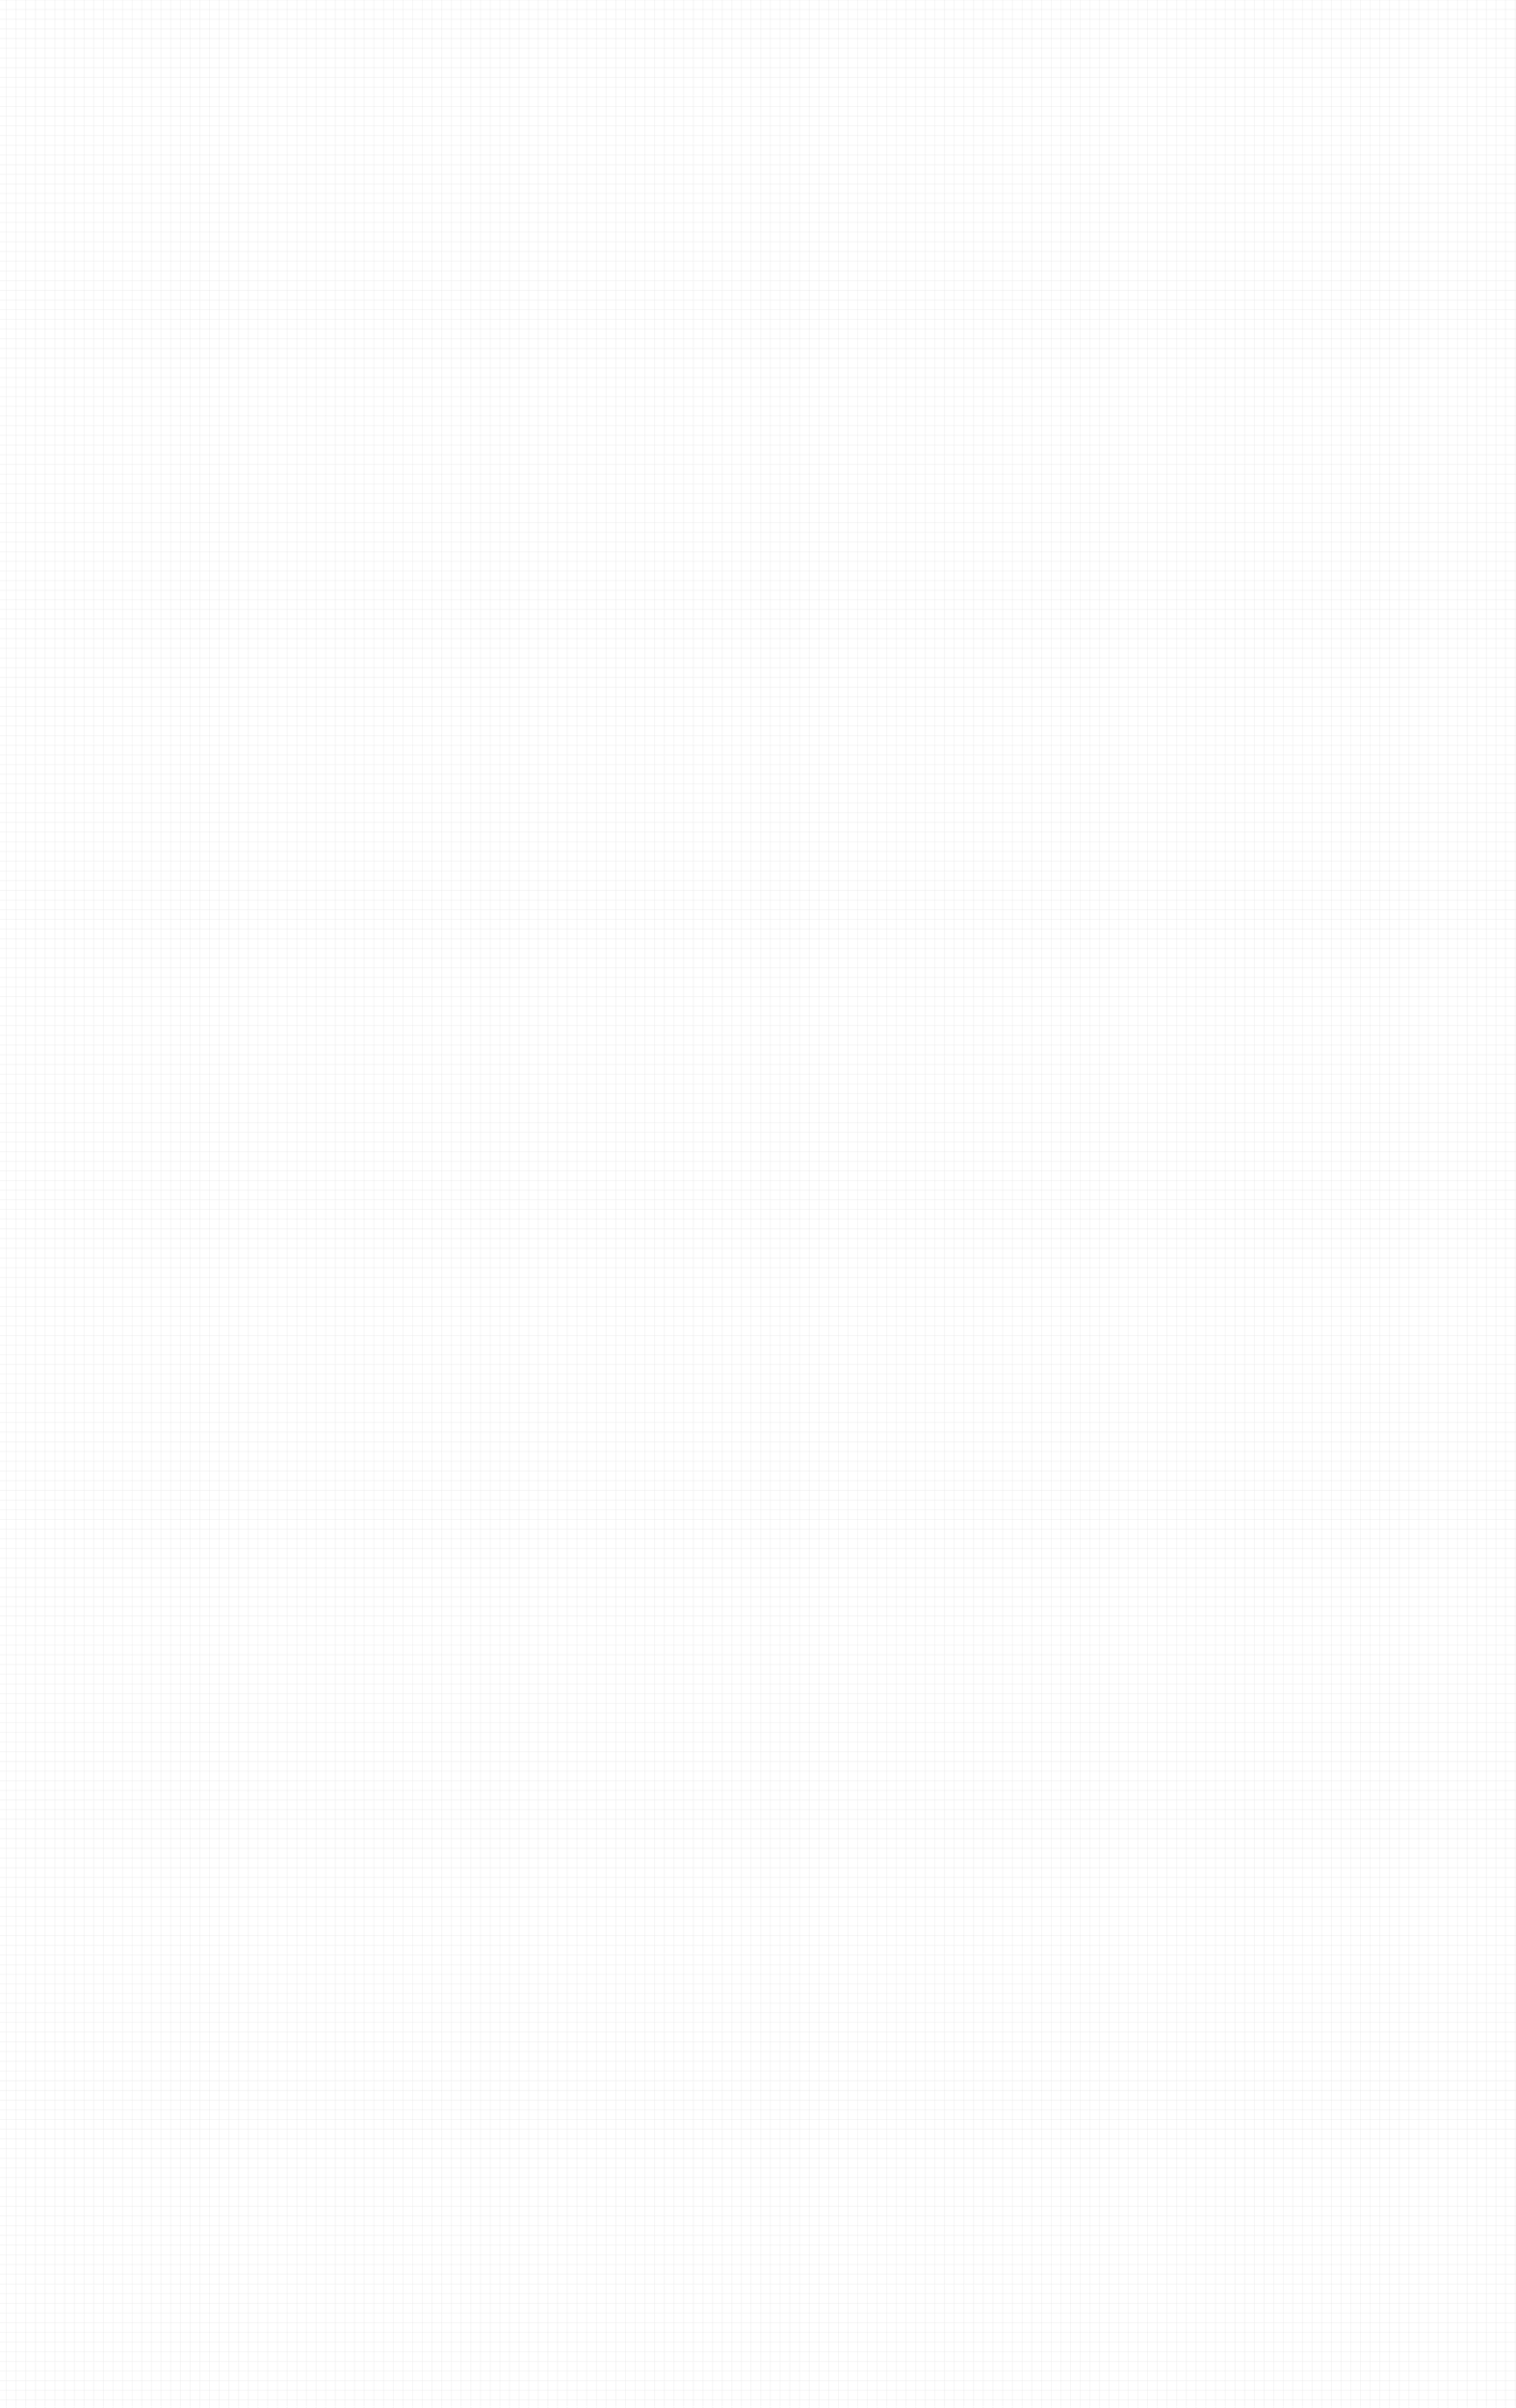<?xml version="1.0" encoding="UTF-8"?><svg id="Calque_1" xmlns="http://www.w3.org/2000/svg" viewBox="0 0 3628.35 5759.81"><g><line x1="15.48" x2="15.48" y2="5759.81" fill="none" stroke="#d8d8d8" stroke-miterlimit="10" stroke-width=".5"/><line x1="38.63" x2="38.63" y2="5759.81" fill="none" stroke="#d8d8d8" stroke-miterlimit="10" stroke-width=".5"/><line x1="61.77" x2="61.77" y2="5759.81" fill="none" stroke="#d8d8d8" stroke-miterlimit="10" stroke-width=".5"/><line x1="84.92" x2="84.92" y2="5759.81" fill="none" stroke="#d8d8d8" stroke-miterlimit="10" stroke-width=".5"/><line x1="108.07" x2="108.07" y2="5759.81" fill="none" stroke="#d8d8d8" stroke-miterlimit="10" stroke-width=".5"/><line x1="131.22" x2="131.22" y2="5759.81" fill="none" stroke="#d8d8d8" stroke-miterlimit="10" stroke-width=".5"/><line x1="154.37" x2="154.37" y2="5759.81" fill="none" stroke="#d8d8d8" stroke-miterlimit="10" stroke-width=".5"/><line x1="177.52" x2="177.52" y2="5759.81" fill="none" stroke="#d8d8d8" stroke-miterlimit="10" stroke-width=".5"/><line x1="200.67" x2="200.67" y2="5759.81" fill="none" stroke="#d8d8d8" stroke-miterlimit="10" stroke-width=".5"/><line x1="223.82" x2="223.82" y2="5759.81" fill="none" stroke="#d8d8d8" stroke-miterlimit="10" stroke-width=".5"/><line x1="246.97" x2="246.97" y2="5759.81" fill="none" stroke="#d8d8d8" stroke-miterlimit="10" stroke-width=".5"/><line x1="270.12" x2="270.12" y2="5759.81" fill="none" stroke="#d8d8d8" stroke-miterlimit="10" stroke-width=".5"/><line x1="293.27" x2="293.27" y2="5759.81" fill="none" stroke="#d8d8d8" stroke-miterlimit="10" stroke-width=".5"/><line x1="316.42" x2="316.42" y2="5759.81" fill="none" stroke="#d8d8d8" stroke-miterlimit="10" stroke-width=".5"/><line x1="339.57" x2="339.57" y2="5759.81" fill="none" stroke="#d8d8d8" stroke-miterlimit="10" stroke-width=".5"/><line x1="362.71" x2="362.71" y2="5759.81" fill="none" stroke="#d8d8d8" stroke-miterlimit="10" stroke-width=".5"/><line x1="385.86" x2="385.86" y2="5759.81" fill="none" stroke="#d8d8d8" stroke-miterlimit="10" stroke-width=".5"/><line x1="409.01" x2="409.01" y2="5759.81" fill="none" stroke="#d8d8d8" stroke-miterlimit="10" stroke-width=".5"/><line x1="432.16" x2="432.16" y2="5759.81" fill="none" stroke="#d8d8d8" stroke-miterlimit="10" stroke-width=".5"/><line x1="455.31" x2="455.31" y2="5759.81" fill="none" stroke="#d8d8d8" stroke-miterlimit="10" stroke-width=".5"/><line x1="478.46" x2="478.46" y2="5759.81" fill="none" stroke="#d8d8d8" stroke-miterlimit="10" stroke-width=".5"/><line x1="501.61" x2="501.61" y2="5759.81" fill="none" stroke="#d8d8d8" stroke-miterlimit="10" stroke-width=".5"/><line x1="524.76" x2="524.76" y2="5759.81" fill="none" stroke="#d8d8d8" stroke-miterlimit="10" stroke-width=".5"/><line x1="547.91" x2="547.91" y2="5759.81" fill="none" stroke="#d8d8d8" stroke-miterlimit="10" stroke-width=".5"/><line x1="571.06" x2="571.06" y2="5759.81" fill="none" stroke="#d8d8d8" stroke-miterlimit="10" stroke-width=".5"/><line x1="594.21" x2="594.21" y2="5759.81" fill="none" stroke="#d8d8d8" stroke-miterlimit="10" stroke-width=".5"/><line x1="617.36" x2="617.36" y2="5759.81" fill="none" stroke="#d8d8d8" stroke-miterlimit="10" stroke-width=".5"/><line x1="640.5" x2="640.5" y2="5759.81" fill="none" stroke="#d8d8d8" stroke-miterlimit="10" stroke-width=".5"/><line x1="663.65" x2="663.65" y2="5759.81" fill="none" stroke="#d8d8d8" stroke-miterlimit="10" stroke-width=".5"/><line x1="686.8" x2="686.8" y2="5759.81" fill="none" stroke="#d8d8d8" stroke-miterlimit="10" stroke-width=".5"/><line x1="709.95" x2="709.95" y2="5759.81" fill="none" stroke="#d8d8d8" stroke-miterlimit="10" stroke-width=".5"/><line x1="733.1" x2="733.1" y2="5759.81" fill="none" stroke="#d8d8d8" stroke-miterlimit="10" stroke-width=".5"/><line x1="756.25" x2="756.25" y2="5759.81" fill="none" stroke="#d8d8d8" stroke-miterlimit="10" stroke-width=".5"/><line x1="779.4" x2="779.4" y2="5759.81" fill="none" stroke="#d8d8d8" stroke-miterlimit="10" stroke-width=".5"/><line x1="802.55" x2="802.55" y2="5759.81" fill="none" stroke="#d8d8d8" stroke-miterlimit="10" stroke-width=".5"/><line x1="825.7" x2="825.7" y2="5759.81" fill="none" stroke="#d8d8d8" stroke-miterlimit="10" stroke-width=".5"/><line x1="848.85" x2="848.85" y2="5759.81" fill="none" stroke="#d8d8d8" stroke-miterlimit="10" stroke-width=".5"/><line x1="872" x2="872" y2="5759.81" fill="none" stroke="#d8d8d8" stroke-miterlimit="10" stroke-width=".5"/><line x1="895.15" x2="895.15" y2="5759.81" fill="none" stroke="#d8d8d8" stroke-miterlimit="10" stroke-width=".5"/><line x1="918.3" x2="918.3" y2="5759.81" fill="none" stroke="#d8d8d8" stroke-miterlimit="10" stroke-width=".5"/><line x1="941.44" x2="941.44" y2="5759.81" fill="none" stroke="#d8d8d8" stroke-miterlimit="10" stroke-width=".5"/><line x1="964.59" x2="964.59" y2="5759.81" fill="none" stroke="#d8d8d8" stroke-miterlimit="10" stroke-width=".5"/><line x1="987.74" x2="987.74" y2="5759.81" fill="none" stroke="#d8d8d8" stroke-miterlimit="10" stroke-width=".5"/><line x1="1010.89" x2="1010.89" y2="5759.81" fill="none" stroke="#d8d8d8" stroke-miterlimit="10" stroke-width=".5"/><line x1="1034.04" x2="1034.04" y2="5759.81" fill="none" stroke="#d8d8d8" stroke-miterlimit="10" stroke-width=".5"/><line x1="1057.19" x2="1057.19" y2="5759.81" fill="none" stroke="#d8d8d8" stroke-miterlimit="10" stroke-width=".5"/><line x1="1080.34" x2="1080.34" y2="5759.81" fill="none" stroke="#d8d8d8" stroke-miterlimit="10" stroke-width=".5"/><line x1="1103.49" x2="1103.49" y2="5759.81" fill="none" stroke="#d8d8d8" stroke-miterlimit="10" stroke-width=".5"/><line x1="1126.64" x2="1126.64" y2="5759.81" fill="none" stroke="#d8d8d8" stroke-miterlimit="10" stroke-width=".5"/><line x1="1149.79" x2="1149.79" y2="5759.81" fill="none" stroke="#d8d8d8" stroke-miterlimit="10" stroke-width=".5"/><line x1="1172.94" x2="1172.94" y2="5759.81" fill="none" stroke="#d8d8d8" stroke-miterlimit="10" stroke-width=".5"/><line x1="1196.09" x2="1196.09" y2="5759.81" fill="none" stroke="#d8d8d8" stroke-miterlimit="10" stroke-width=".5"/><line x1="1219.23" x2="1219.23" y2="5759.81" fill="none" stroke="#d8d8d8" stroke-miterlimit="10" stroke-width=".5"/><line x1="1242.38" x2="1242.38" y2="5759.81" fill="none" stroke="#d8d8d8" stroke-miterlimit="10" stroke-width=".5"/><line x1="1265.53" x2="1265.53" y2="5759.81" fill="none" stroke="#d8d8d8" stroke-miterlimit="10" stroke-width=".5"/><line x1="1288.68" x2="1288.68" y2="5759.81" fill="none" stroke="#d8d8d8" stroke-miterlimit="10" stroke-width=".5"/><line x1="1311.83" x2="1311.83" y2="5759.81" fill="none" stroke="#d8d8d8" stroke-miterlimit="10" stroke-width=".5"/><line x1="1334.98" x2="1334.98" y2="5759.81" fill="none" stroke="#d8d8d8" stroke-miterlimit="10" stroke-width=".5"/><line x1="1358.13" x2="1358.13" y2="5759.81" fill="none" stroke="#d8d8d8" stroke-miterlimit="10" stroke-width=".5"/><line x1="1381.28" x2="1381.28" y2="5759.81" fill="none" stroke="#d8d8d8" stroke-miterlimit="10" stroke-width=".5"/><line x1="1404.43" x2="1404.43" y2="5759.81" fill="none" stroke="#d8d8d8" stroke-miterlimit="10" stroke-width=".5"/><line x1="1427.58" x2="1427.58" y2="5759.81" fill="none" stroke="#d8d8d8" stroke-miterlimit="10" stroke-width=".5"/><line x1="1450.73" x2="1450.73" y2="5759.81" fill="none" stroke="#d8d8d8" stroke-miterlimit="10" stroke-width=".5"/><line x1="1473.88" x2="1473.88" y2="5759.81" fill="none" stroke="#d8d8d8" stroke-miterlimit="10" stroke-width=".5"/><line x1="1497.03" x2="1497.03" y2="5759.81" fill="none" stroke="#d8d8d8" stroke-miterlimit="10" stroke-width=".5"/><line x1="1520.17" x2="1520.17" y2="5759.81" fill="none" stroke="#d8d8d8" stroke-miterlimit="10" stroke-width=".5"/><line x1="1543.32" x2="1543.32" y2="5759.81" fill="none" stroke="#d8d8d8" stroke-miterlimit="10" stroke-width=".5"/><line x1="1566.47" x2="1566.47" y2="5759.81" fill="none" stroke="#d8d8d8" stroke-miterlimit="10" stroke-width=".5"/><line x1="1589.62" x2="1589.62" y2="5759.81" fill="none" stroke="#d8d8d8" stroke-miterlimit="10" stroke-width=".5"/><line x1="1612.77" x2="1612.77" y2="5759.81" fill="none" stroke="#d8d8d8" stroke-miterlimit="10" stroke-width=".5"/><line x1="1635.92" x2="1635.92" y2="5759.81" fill="none" stroke="#d8d8d8" stroke-miterlimit="10" stroke-width=".5"/><line x1="1659.07" x2="1659.07" y2="5759.81" fill="none" stroke="#d8d8d8" stroke-miterlimit="10" stroke-width=".5"/><line x1="1682.22" x2="1682.22" y2="5759.81" fill="none" stroke="#d8d8d8" stroke-miterlimit="10" stroke-width=".5"/><line x1="1705.37" x2="1705.37" y2="5759.81" fill="none" stroke="#d8d8d8" stroke-miterlimit="10" stroke-width=".5"/><line x1="1728.52" x2="1728.52" y2="5759.81" fill="none" stroke="#d8d8d8" stroke-miterlimit="10" stroke-width=".5"/><line x1="1751.67" x2="1751.67" y2="5759.81" fill="none" stroke="#d8d8d8" stroke-miterlimit="10" stroke-width=".5"/><line x1="1774.82" x2="1774.82" y2="5759.81" fill="none" stroke="#d8d8d8" stroke-miterlimit="10" stroke-width=".5"/><line x1="1797.96" x2="1797.96" y2="5759.81" fill="none" stroke="#d8d8d8" stroke-miterlimit="10" stroke-width=".5"/><line x1="1821.11" x2="1821.11" y2="5759.81" fill="none" stroke="#d8d8d8" stroke-miterlimit="10" stroke-width=".5"/><line x1="1844.26" x2="1844.26" y2="5759.81" fill="none" stroke="#d8d8d8" stroke-miterlimit="10" stroke-width=".5"/><line x1="1867.41" x2="1867.41" y2="5759.81" fill="none" stroke="#d8d8d8" stroke-miterlimit="10" stroke-width=".5"/><line x1="1890.56" x2="1890.56" y2="5759.81" fill="none" stroke="#d8d8d8" stroke-miterlimit="10" stroke-width=".5"/><line x1="1913.71" x2="1913.71" y2="5759.81" fill="none" stroke="#d8d8d8" stroke-miterlimit="10" stroke-width=".5"/><line x1="1936.86" x2="1936.86" y2="5759.81" fill="none" stroke="#d8d8d8" stroke-miterlimit="10" stroke-width=".5"/><line x1="1960.01" x2="1960.01" y2="5759.81" fill="none" stroke="#d8d8d8" stroke-miterlimit="10" stroke-width=".5"/><line x1="1983.16" x2="1983.16" y2="5759.81" fill="none" stroke="#d8d8d8" stroke-miterlimit="10" stroke-width=".5"/><line x1="2006.31" x2="2006.31" y2="5759.81" fill="none" stroke="#d8d8d8" stroke-miterlimit="10" stroke-width=".5"/><line x1="2029.46" x2="2029.46" y2="5759.81" fill="none" stroke="#d8d8d8" stroke-miterlimit="10" stroke-width=".5"/><line x1="2052.61" x2="2052.61" y2="5759.81" fill="none" stroke="#d8d8d8" stroke-miterlimit="10" stroke-width=".5"/><line x1="2075.76" x2="2075.76" y2="5759.81" fill="none" stroke="#d8d8d8" stroke-miterlimit="10" stroke-width=".5"/><line x1="2098.9" x2="2098.9" y2="5759.81" fill="none" stroke="#d8d8d8" stroke-miterlimit="10" stroke-width=".5"/><line x1="2122.05" x2="2122.05" y2="5759.81" fill="none" stroke="#d8d8d8" stroke-miterlimit="10" stroke-width=".5"/><line x1="2145.2" x2="2145.2" y2="5759.81" fill="none" stroke="#d8d8d8" stroke-miterlimit="10" stroke-width=".5"/><line x1="2168.35" x2="2168.35" y2="5759.81" fill="none" stroke="#d8d8d8" stroke-miterlimit="10" stroke-width=".5"/><line x1="2191.5" x2="2191.5" y2="5759.81" fill="none" stroke="#d8d8d8" stroke-miterlimit="10" stroke-width=".5"/><line x1="2214.65" x2="2214.65" y2="5759.81" fill="none" stroke="#d8d8d8" stroke-miterlimit="10" stroke-width=".5"/><line x1="2237.8" x2="2237.8" y2="5759.81" fill="none" stroke="#d8d8d8" stroke-miterlimit="10" stroke-width=".5"/><line x1="2260.95" x2="2260.95" y2="5759.81" fill="none" stroke="#d8d8d8" stroke-miterlimit="10" stroke-width=".5"/><line x1="2284.1" x2="2284.1" y2="5759.81" fill="none" stroke="#d8d8d8" stroke-miterlimit="10" stroke-width=".5"/><line x1="2307.25" x2="2307.25" y2="5759.81" fill="none" stroke="#d8d8d8" stroke-miterlimit="10" stroke-width=".5"/><line x1="2330.4" x2="2330.4" y2="5759.81" fill="none" stroke="#d8d8d8" stroke-miterlimit="10" stroke-width=".5"/><line x1="2353.55" x2="2353.55" y2="5759.81" fill="none" stroke="#d8d8d8" stroke-miterlimit="10" stroke-width=".5"/><line x1="2376.7" x2="2376.7" y2="5759.81" fill="none" stroke="#d8d8d8" stroke-miterlimit="10" stroke-width=".5"/><line x1="2399.84" x2="2399.84" y2="5759.81" fill="none" stroke="#d8d8d8" stroke-miterlimit="10" stroke-width=".5"/><line x1="2422.99" x2="2422.99" y2="5759.81" fill="none" stroke="#d8d8d8" stroke-miterlimit="10" stroke-width=".5"/><line x1="2446.14" x2="2446.14" y2="5759.81" fill="none" stroke="#d8d8d8" stroke-miterlimit="10" stroke-width=".5"/><line x1="2469.29" x2="2469.29" y2="5759.81" fill="none" stroke="#d8d8d8" stroke-miterlimit="10" stroke-width=".5"/><line x1="2492.44" x2="2492.44" y2="5759.81" fill="none" stroke="#d8d8d8" stroke-miterlimit="10" stroke-width=".5"/><line x1="2515.59" x2="2515.59" y2="5759.81" fill="none" stroke="#d8d8d8" stroke-miterlimit="10" stroke-width=".5"/><line x1="2538.74" x2="2538.74" y2="5759.81" fill="none" stroke="#d8d8d8" stroke-miterlimit="10" stroke-width=".5"/><line x1="2561.89" x2="2561.89" y2="5759.81" fill="none" stroke="#d8d8d8" stroke-miterlimit="10" stroke-width=".5"/><line x1="2585.04" x2="2585.04" y2="5759.81" fill="none" stroke="#d8d8d8" stroke-miterlimit="10" stroke-width=".5"/><line x1="2608.19" x2="2608.19" y2="5759.81" fill="none" stroke="#d8d8d8" stroke-miterlimit="10" stroke-width=".5"/><line x1="2631.34" x2="2631.34" y2="5759.81" fill="none" stroke="#d8d8d8" stroke-miterlimit="10" stroke-width=".5"/><line x1="2654.49" x2="2654.49" y2="5759.81" fill="none" stroke="#d8d8d8" stroke-miterlimit="10" stroke-width=".5"/><line x1="2677.63" x2="2677.63" y2="5759.81" fill="none" stroke="#d8d8d8" stroke-miterlimit="10" stroke-width=".5"/><line x1="2700.78" x2="2700.78" y2="5759.81" fill="none" stroke="#d8d8d8" stroke-miterlimit="10" stroke-width=".5"/><line x1="2723.93" x2="2723.93" y2="5759.81" fill="none" stroke="#d8d8d8" stroke-miterlimit="10" stroke-width=".5"/><line x1="2747.08" x2="2747.08" y2="5759.81" fill="none" stroke="#d8d8d8" stroke-miterlimit="10" stroke-width=".5"/><line x1="2770.23" x2="2770.23" y2="5759.81" fill="none" stroke="#d8d8d8" stroke-miterlimit="10" stroke-width=".5"/><line x1="2793.38" x2="2793.38" y2="5759.81" fill="none" stroke="#d8d8d8" stroke-miterlimit="10" stroke-width=".5"/><line x1="2816.53" x2="2816.53" y2="5759.81" fill="none" stroke="#d8d8d8" stroke-miterlimit="10" stroke-width=".5"/><line x1="2839.68" x2="2839.68" y2="5759.81" fill="none" stroke="#d8d8d8" stroke-miterlimit="10" stroke-width=".5"/><line x1="2862.83" x2="2862.83" y2="5759.81" fill="none" stroke="#d8d8d8" stroke-miterlimit="10" stroke-width=".5"/><line x1="2885.98" x2="2885.98" y2="5759.81" fill="none" stroke="#d8d8d8" stroke-miterlimit="10" stroke-width=".5"/><line x1="2909.13" x2="2909.13" y2="5759.81" fill="none" stroke="#d8d8d8" stroke-miterlimit="10" stroke-width=".5"/><line x1="2932.28" x2="2932.28" y2="5759.81" fill="none" stroke="#d8d8d8" stroke-miterlimit="10" stroke-width=".5"/><line x1="2955.43" x2="2955.43" y2="5759.81" fill="none" stroke="#d8d8d8" stroke-miterlimit="10" stroke-width=".5"/><line x1="2978.57" x2="2978.57" y2="5759.81" fill="none" stroke="#d8d8d8" stroke-miterlimit="10" stroke-width=".5"/><line x1="3001.72" x2="3001.72" y2="5759.81" fill="none" stroke="#d8d8d8" stroke-miterlimit="10" stroke-width=".5"/><line x1="3024.87" x2="3024.87" y2="5759.81" fill="none" stroke="#d8d8d8" stroke-miterlimit="10" stroke-width=".5"/><line x1="3048.02" x2="3048.02" y2="5759.81" fill="none" stroke="#d8d8d8" stroke-miterlimit="10" stroke-width=".5"/><line x1="3071.17" x2="3071.17" y2="5759.81" fill="none" stroke="#d8d8d8" stroke-miterlimit="10" stroke-width=".5"/><line x1="3094.32" x2="3094.32" y2="5759.81" fill="none" stroke="#d8d8d8" stroke-miterlimit="10" stroke-width=".5"/><line x1="3117.47" x2="3117.47" y2="5759.81" fill="none" stroke="#d8d8d8" stroke-miterlimit="10" stroke-width=".5"/><line x1="3140.62" x2="3140.62" y2="5759.81" fill="none" stroke="#d8d8d8" stroke-miterlimit="10" stroke-width=".5"/><line x1="3163.77" x2="3163.77" y2="5759.81" fill="none" stroke="#d8d8d8" stroke-miterlimit="10" stroke-width=".5"/><line x1="3186.92" x2="3186.92" y2="5759.81" fill="none" stroke="#d8d8d8" stroke-miterlimit="10" stroke-width=".5"/><line x1="3210.07" x2="3210.07" y2="5759.81" fill="none" stroke="#d8d8d8" stroke-miterlimit="10" stroke-width=".5"/><line x1="3233.22" x2="3233.22" y2="5759.81" fill="none" stroke="#d8d8d8" stroke-miterlimit="10" stroke-width=".5"/><line x1="3256.36" x2="3256.36" y2="5759.81" fill="none" stroke="#d8d8d8" stroke-miterlimit="10" stroke-width=".5"/><line x1="3279.51" x2="3279.51" y2="5759.81" fill="none" stroke="#d8d8d8" stroke-miterlimit="10" stroke-width=".5"/><line x1="3302.66" x2="3302.66" y2="5759.81" fill="none" stroke="#d8d8d8" stroke-miterlimit="10" stroke-width=".5"/><line x1="3325.81" x2="3325.81" y2="5759.81" fill="none" stroke="#d8d8d8" stroke-miterlimit="10" stroke-width=".5"/><line x1="3348.96" x2="3348.96" y2="5759.81" fill="none" stroke="#d8d8d8" stroke-miterlimit="10" stroke-width=".5"/><line x1="3372.11" x2="3372.11" y2="5759.81" fill="none" stroke="#d8d8d8" stroke-miterlimit="10" stroke-width=".5"/><line x1="3395.26" x2="3395.26" y2="5759.81" fill="none" stroke="#d8d8d8" stroke-miterlimit="10" stroke-width=".5"/><line x1="3418.41" x2="3418.41" y2="5759.81" fill="none" stroke="#d8d8d8" stroke-miterlimit="10" stroke-width=".5"/><line x1="3441.56" x2="3441.56" y2="5759.81" fill="none" stroke="#d8d8d8" stroke-miterlimit="10" stroke-width=".5"/><line x1="3464.71" x2="3464.71" y2="5759.81" fill="none" stroke="#d8d8d8" stroke-miterlimit="10" stroke-width=".5"/><line x1="3487.86" x2="3487.86" y2="5759.81" fill="none" stroke="#d8d8d8" stroke-miterlimit="10" stroke-width=".5"/><line x1="3511.01" x2="3511.01" y2="5759.81" fill="none" stroke="#d8d8d8" stroke-miterlimit="10" stroke-width=".5"/><line x1="3534.16" x2="3534.16" y2="5759.81" fill="none" stroke="#d8d8d8" stroke-miterlimit="10" stroke-width=".5"/><line x1="3557.3" x2="3557.3" y2="5759.81" fill="none" stroke="#d8d8d8" stroke-miterlimit="10" stroke-width=".5"/><line x1="3580.45" x2="3580.45" y2="5759.81" fill="none" stroke="#d8d8d8" stroke-miterlimit="10" stroke-width=".5"/><line x1="3603.6" x2="3603.6" y2="5759.81" fill="none" stroke="#d8d8d8" stroke-miterlimit="10" stroke-width=".5"/><line x1="3626.75" x2="3626.75" y2="5759.81" fill="none" stroke="#d8d8d8" stroke-miterlimit="10" stroke-width=".5"/></g><g><line x1="-21.64" y1="3680.72" x2="5738.17" y2="3680.72" fill="none" stroke="#d8d8d8" stroke-miterlimit="10" stroke-width=".5"/><line x1="-21.64" y1="3657.57" x2="5738.17" y2="3657.57" fill="none" stroke="#d8d8d8" stroke-miterlimit="10" stroke-width=".5"/><line x1="-21.64" y1="3634.43" x2="5738.17" y2="3634.43" fill="none" stroke="#d8d8d8" stroke-miterlimit="10" stroke-width=".5"/><line x1="-21.64" y1="3611.28" x2="5738.17" y2="3611.28" fill="none" stroke="#d8d8d8" stroke-miterlimit="10" stroke-width=".5"/><line x1="-21.64" y1="3588.13" x2="5738.17" y2="3588.13" fill="none" stroke="#d8d8d8" stroke-miterlimit="10" stroke-width=".5"/><line x1="-21.64" y1="3564.98" x2="5738.17" y2="3564.98" fill="none" stroke="#d8d8d8" stroke-miterlimit="10" stroke-width=".5"/><line x1="-21.64" y1="3541.83" x2="5738.17" y2="3541.83" fill="none" stroke="#d8d8d8" stroke-miterlimit="10" stroke-width=".5"/><line x1="-21.64" y1="3518.68" x2="5738.17" y2="3518.68" fill="none" stroke="#d8d8d8" stroke-miterlimit="10" stroke-width=".5"/><line x1="-21.64" y1="3495.53" x2="5738.17" y2="3495.53" fill="none" stroke="#d8d8d8" stroke-miterlimit="10" stroke-width=".5"/><line x1="-21.64" y1="3472.38" x2="5738.17" y2="3472.38" fill="none" stroke="#d8d8d8" stroke-miterlimit="10" stroke-width=".5"/><line x1="-21.64" y1="3449.23" x2="5738.17" y2="3449.23" fill="none" stroke="#d8d8d8" stroke-miterlimit="10" stroke-width=".5"/><line x1="-21.64" y1="3426.08" x2="5738.17" y2="3426.08" fill="none" stroke="#d8d8d8" stroke-miterlimit="10" stroke-width=".5"/><line x1="-21.64" y1="3402.93" x2="5738.17" y2="3402.93" fill="none" stroke="#d8d8d8" stroke-miterlimit="10" stroke-width=".5"/><line x1="-21.64" y1="3379.78" x2="5738.17" y2="3379.78" fill="none" stroke="#d8d8d8" stroke-miterlimit="10" stroke-width=".5"/><line x1="-21.64" y1="3356.63" x2="5738.17" y2="3356.63" fill="none" stroke="#d8d8d8" stroke-miterlimit="10" stroke-width=".5"/><line x1="-21.64" y1="3333.49" x2="5738.17" y2="3333.49" fill="none" stroke="#d8d8d8" stroke-miterlimit="10" stroke-width=".5"/><line x1="-21.64" y1="3310.34" x2="5738.17" y2="3310.34" fill="none" stroke="#d8d8d8" stroke-miterlimit="10" stroke-width=".5"/><line x1="-21.64" y1="3287.19" x2="5738.17" y2="3287.19" fill="none" stroke="#d8d8d8" stroke-miterlimit="10" stroke-width=".5"/><line x1="-21.64" y1="3264.04" x2="5738.17" y2="3264.04" fill="none" stroke="#d8d8d8" stroke-miterlimit="10" stroke-width=".5"/><line x1="-21.64" y1="3240.89" x2="5738.17" y2="3240.89" fill="none" stroke="#d8d8d8" stroke-miterlimit="10" stroke-width=".5"/><line x1="-21.64" y1="3217.74" x2="5738.17" y2="3217.74" fill="none" stroke="#d8d8d8" stroke-miterlimit="10" stroke-width=".5"/><line x1="-21.64" y1="3194.59" x2="5738.17" y2="3194.59" fill="none" stroke="#d8d8d8" stroke-miterlimit="10" stroke-width=".5"/><line x1="-21.64" y1="3171.44" x2="5738.17" y2="3171.44" fill="none" stroke="#d8d8d8" stroke-miterlimit="10" stroke-width=".5"/><line x1="-21.64" y1="3148.29" x2="5738.17" y2="3148.29" fill="none" stroke="#d8d8d8" stroke-miterlimit="10" stroke-width=".5"/><line x1="-21.64" y1="3125.14" x2="5738.17" y2="3125.14" fill="none" stroke="#d8d8d8" stroke-miterlimit="10" stroke-width=".5"/><line x1="-21.64" y1="3101.99" x2="5738.17" y2="3101.99" fill="none" stroke="#d8d8d8" stroke-miterlimit="10" stroke-width=".5"/><line x1="-21.64" y1="3078.84" x2="5738.17" y2="3078.84" fill="none" stroke="#d8d8d8" stroke-miterlimit="10" stroke-width=".5"/><line x1="-21.64" y1="3055.69" x2="5738.17" y2="3055.69" fill="none" stroke="#d8d8d8" stroke-miterlimit="10" stroke-width=".5"/><line x1="-21.64" y1="3032.55" x2="5738.17" y2="3032.55" fill="none" stroke="#d8d8d8" stroke-miterlimit="10" stroke-width=".5"/><line x1="-21.64" y1="3009.4" x2="5738.17" y2="3009.4" fill="none" stroke="#d8d8d8" stroke-miterlimit="10" stroke-width=".5"/><line x1="-21.64" y1="2986.25" x2="5738.17" y2="2986.25" fill="none" stroke="#d8d8d8" stroke-miterlimit="10" stroke-width=".5"/><line x1="-21.64" y1="2963.1" x2="5738.17" y2="2963.1" fill="none" stroke="#d8d8d8" stroke-miterlimit="10" stroke-width=".5"/><line x1="-21.64" y1="2939.95" x2="5738.17" y2="2939.95" fill="none" stroke="#d8d8d8" stroke-miterlimit="10" stroke-width=".5"/><line x1="-21.64" y1="2916.8" x2="5738.17" y2="2916.8" fill="none" stroke="#d8d8d8" stroke-miterlimit="10" stroke-width=".5"/><line x1="-21.64" y1="2893.65" x2="5738.17" y2="2893.65" fill="none" stroke="#d8d8d8" stroke-miterlimit="10" stroke-width=".5"/><line x1="-21.64" y1="2870.5" x2="5738.17" y2="2870.5" fill="none" stroke="#d8d8d8" stroke-miterlimit="10" stroke-width=".5"/><line x1="-21.64" y1="2847.35" x2="5738.17" y2="2847.35" fill="none" stroke="#d8d8d8" stroke-miterlimit="10" stroke-width=".5"/><line x1="-21.64" y1="2824.2" x2="5738.17" y2="2824.2" fill="none" stroke="#d8d8d8" stroke-miterlimit="10" stroke-width=".5"/><line x1="-21.64" y1="2801.05" x2="5738.17" y2="2801.05" fill="none" stroke="#d8d8d8" stroke-miterlimit="10" stroke-width=".5"/><line x1="-21.64" y1="2777.9" x2="5738.17" y2="2777.9" fill="none" stroke="#d8d8d8" stroke-miterlimit="10" stroke-width=".5"/><line x1="-21.64" y1="2754.76" x2="5738.17" y2="2754.76" fill="none" stroke="#d8d8d8" stroke-miterlimit="10" stroke-width=".5"/><line x1="-21.64" y1="2731.61" x2="5738.17" y2="2731.61" fill="none" stroke="#d8d8d8" stroke-miterlimit="10" stroke-width=".5"/><line x1="-21.64" y1="2708.46" x2="5738.17" y2="2708.46" fill="none" stroke="#d8d8d8" stroke-miterlimit="10" stroke-width=".5"/><line x1="-21.64" y1="2685.31" x2="5738.17" y2="2685.31" fill="none" stroke="#d8d8d8" stroke-miterlimit="10" stroke-width=".5"/><line x1="-21.64" y1="2662.16" x2="5738.17" y2="2662.16" fill="none" stroke="#d8d8d8" stroke-miterlimit="10" stroke-width=".5"/><line x1="-21.64" y1="2639.01" x2="5738.17" y2="2639.01" fill="none" stroke="#d8d8d8" stroke-miterlimit="10" stroke-width=".5"/><line x1="-21.64" y1="2615.86" x2="5738.17" y2="2615.86" fill="none" stroke="#d8d8d8" stroke-miterlimit="10" stroke-width=".5"/><line x1="-21.64" y1="2592.71" x2="5738.17" y2="2592.71" fill="none" stroke="#d8d8d8" stroke-miterlimit="10" stroke-width=".5"/><line x1="-21.64" y1="2569.56" x2="5738.17" y2="2569.56" fill="none" stroke="#d8d8d8" stroke-miterlimit="10" stroke-width=".5"/><line x1="-21.64" y1="2546.41" x2="5738.17" y2="2546.41" fill="none" stroke="#d8d8d8" stroke-miterlimit="10" stroke-width=".5"/><line x1="-21.64" y1="2523.26" x2="5738.17" y2="2523.26" fill="none" stroke="#d8d8d8" stroke-miterlimit="10" stroke-width=".5"/><line x1="-21.64" y1="2500.11" x2="5738.17" y2="2500.11" fill="none" stroke="#d8d8d8" stroke-miterlimit="10" stroke-width=".5"/><line x1="-21.64" y1="2476.96" x2="5738.17" y2="2476.96" fill="none" stroke="#d8d8d8" stroke-miterlimit="10" stroke-width=".5"/><line x1="-21.64" y1="2453.82" x2="5738.17" y2="2453.82" fill="none" stroke="#d8d8d8" stroke-miterlimit="10" stroke-width=".5"/><line x1="-21.64" y1="2430.67" x2="5738.17" y2="2430.67" fill="none" stroke="#d8d8d8" stroke-miterlimit="10" stroke-width=".5"/><line x1="-21.64" y1="2407.52" x2="5738.17" y2="2407.52" fill="none" stroke="#d8d8d8" stroke-miterlimit="10" stroke-width=".5"/><line x1="-21.64" y1="2384.37" x2="5738.17" y2="2384.37" fill="none" stroke="#d8d8d8" stroke-miterlimit="10" stroke-width=".5"/><line x1="-21.64" y1="2361.22" x2="5738.17" y2="2361.22" fill="none" stroke="#d8d8d8" stroke-miterlimit="10" stroke-width=".5"/><line x1="-21.64" y1="2338.07" x2="5738.17" y2="2338.07" fill="none" stroke="#d8d8d8" stroke-miterlimit="10" stroke-width=".5"/><line x1="-21.64" y1="2314.92" x2="5738.17" y2="2314.92" fill="none" stroke="#d8d8d8" stroke-miterlimit="10" stroke-width=".5"/><line x1="-21.64" y1="2291.77" x2="5738.17" y2="2291.77" fill="none" stroke="#d8d8d8" stroke-miterlimit="10" stroke-width=".5"/><line x1="-21.64" y1="2268.62" x2="5738.17" y2="2268.62" fill="none" stroke="#d8d8d8" stroke-miterlimit="10" stroke-width=".5"/><line x1="-21.64" y1="2245.47" x2="5738.17" y2="2245.47" fill="none" stroke="#d8d8d8" stroke-miterlimit="10" stroke-width=".5"/><line x1="-21.64" y1="2222.32" x2="5738.17" y2="2222.32" fill="none" stroke="#d8d8d8" stroke-miterlimit="10" stroke-width=".5"/><line x1="-21.64" y1="2199.17" x2="5738.17" y2="2199.17" fill="none" stroke="#d8d8d8" stroke-miterlimit="10" stroke-width=".5"/><line x1="-21.64" y1="2176.03" x2="5738.17" y2="2176.03" fill="none" stroke="#d8d8d8" stroke-miterlimit="10" stroke-width=".5"/><line x1="-21.64" y1="2152.88" x2="5738.17" y2="2152.88" fill="none" stroke="#d8d8d8" stroke-miterlimit="10" stroke-width=".5"/><line x1="-21.64" y1="2129.73" x2="5738.17" y2="2129.73" fill="none" stroke="#d8d8d8" stroke-miterlimit="10" stroke-width=".5"/><line x1="-21.64" y1="2106.58" x2="5738.17" y2="2106.58" fill="none" stroke="#d8d8d8" stroke-miterlimit="10" stroke-width=".5"/><line x1="-21.64" y1="2083.43" x2="5738.17" y2="2083.43" fill="none" stroke="#d8d8d8" stroke-miterlimit="10" stroke-width=".5"/><line x1="-21.64" y1="2060.28" x2="5738.17" y2="2060.28" fill="none" stroke="#d8d8d8" stroke-miterlimit="10" stroke-width=".5"/><line x1="-21.64" y1="2037.13" x2="5738.17" y2="2037.13" fill="none" stroke="#d8d8d8" stroke-miterlimit="10" stroke-width=".5"/><line x1="-21.64" y1="2013.98" x2="5738.17" y2="2013.98" fill="none" stroke="#d8d8d8" stroke-miterlimit="10" stroke-width=".5"/><line x1="-21.64" y1="1990.83" x2="5738.17" y2="1990.83" fill="none" stroke="#d8d8d8" stroke-miterlimit="10" stroke-width=".5"/><line x1="-21.64" y1="1967.68" x2="5738.17" y2="1967.68" fill="none" stroke="#d8d8d8" stroke-miterlimit="10" stroke-width=".5"/><line x1="-21.64" y1="1944.53" x2="5738.17" y2="1944.53" fill="none" stroke="#d8d8d8" stroke-miterlimit="10" stroke-width=".5"/><line x1="-21.64" y1="1921.38" x2="5738.17" y2="1921.38" fill="none" stroke="#d8d8d8" stroke-miterlimit="10" stroke-width=".5"/><line x1="-21.64" y1="1898.23" x2="5738.17" y2="1898.23" fill="none" stroke="#d8d8d8" stroke-miterlimit="10" stroke-width=".5"/><line x1="-21.64" y1="1875.09" x2="5738.17" y2="1875.09" fill="none" stroke="#d8d8d8" stroke-miterlimit="10" stroke-width=".5"/><line x1="-21.64" y1="1851.94" x2="5738.17" y2="1851.94" fill="none" stroke="#d8d8d8" stroke-miterlimit="10" stroke-width=".5"/><line x1="-21.64" y1="1828.79" x2="5738.17" y2="1828.79" fill="none" stroke="#d8d8d8" stroke-miterlimit="10" stroke-width=".5"/><line x1="-21.64" y1="1805.64" x2="5738.17" y2="1805.64" fill="none" stroke="#d8d8d8" stroke-miterlimit="10" stroke-width=".5"/><line x1="-21.64" y1="1782.49" x2="5738.17" y2="1782.49" fill="none" stroke="#d8d8d8" stroke-miterlimit="10" stroke-width=".5"/><line x1="-21.64" y1="1759.34" x2="5738.17" y2="1759.34" fill="none" stroke="#d8d8d8" stroke-miterlimit="10" stroke-width=".5"/><line x1="-21.64" y1="1736.19" x2="5738.17" y2="1736.19" fill="none" stroke="#d8d8d8" stroke-miterlimit="10" stroke-width=".5"/><line x1="-21.64" y1="1713.04" x2="5738.17" y2="1713.04" fill="none" stroke="#d8d8d8" stroke-miterlimit="10" stroke-width=".5"/><line x1="-21.64" y1="1689.89" x2="5738.17" y2="1689.89" fill="none" stroke="#d8d8d8" stroke-miterlimit="10" stroke-width=".5"/><line x1="-21.64" y1="1666.74" x2="5738.17" y2="1666.74" fill="none" stroke="#d8d8d8" stroke-miterlimit="10" stroke-width=".5"/><line x1="-21.64" y1="1643.59" x2="5738.17" y2="1643.59" fill="none" stroke="#d8d8d8" stroke-miterlimit="10" stroke-width=".5"/><line x1="-21.64" y1="1620.44" x2="5738.17" y2="1620.44" fill="none" stroke="#d8d8d8" stroke-miterlimit="10" stroke-width=".5"/><line x1="-21.64" y1="1597.3" x2="5738.17" y2="1597.3" fill="none" stroke="#d8d8d8" stroke-miterlimit="10" stroke-width=".5"/><line x1="-21.64" y1="1574.15" x2="5738.17" y2="1574.15" fill="none" stroke="#d8d8d8" stroke-miterlimit="10" stroke-width=".5"/><line x1="-21.64" y1="1551" x2="5738.17" y2="1551" fill="none" stroke="#d8d8d8" stroke-miterlimit="10" stroke-width=".5"/><line x1="-21.64" y1="1527.85" x2="5738.17" y2="1527.85" fill="none" stroke="#d8d8d8" stroke-miterlimit="10" stroke-width=".5"/><line x1="-21.64" y1="1504.7" x2="5738.17" y2="1504.7" fill="none" stroke="#d8d8d8" stroke-miterlimit="10" stroke-width=".5"/><line x1="-21.64" y1="1481.55" x2="5738.17" y2="1481.55" fill="none" stroke="#d8d8d8" stroke-miterlimit="10" stroke-width=".5"/><line x1="-21.64" y1="1458.4" x2="5738.17" y2="1458.4" fill="none" stroke="#d8d8d8" stroke-miterlimit="10" stroke-width=".5"/><line x1="-21.64" y1="1435.25" x2="5738.17" y2="1435.25" fill="none" stroke="#d8d8d8" stroke-miterlimit="10" stroke-width=".5"/><line x1="-21.64" y1="1412.1" x2="5738.17" y2="1412.1" fill="none" stroke="#d8d8d8" stroke-miterlimit="10" stroke-width=".5"/><line x1="-21.64" y1="1388.95" x2="5738.17" y2="1388.95" fill="none" stroke="#d8d8d8" stroke-miterlimit="10" stroke-width=".5"/><line x1="-21.64" y1="1365.8" x2="5738.17" y2="1365.8" fill="none" stroke="#d8d8d8" stroke-miterlimit="10" stroke-width=".5"/><line x1="-21.64" y1="1342.65" x2="5738.17" y2="1342.65" fill="none" stroke="#d8d8d8" stroke-miterlimit="10" stroke-width=".5"/><line x1="-21.64" y1="1319.5" x2="5738.17" y2="1319.5" fill="none" stroke="#d8d8d8" stroke-miterlimit="10" stroke-width=".5"/><line x1="-21.64" y1="1296.36" x2="5738.17" y2="1296.36" fill="none" stroke="#d8d8d8" stroke-miterlimit="10" stroke-width=".5"/><line x1="-21.64" y1="1273.21" x2="5738.17" y2="1273.21" fill="none" stroke="#d8d8d8" stroke-miterlimit="10" stroke-width=".5"/><line x1="-21.64" y1="1250.06" x2="5738.17" y2="1250.06" fill="none" stroke="#d8d8d8" stroke-miterlimit="10" stroke-width=".5"/><line x1="-21.64" y1="1226.91" x2="5738.17" y2="1226.91" fill="none" stroke="#d8d8d8" stroke-miterlimit="10" stroke-width=".5"/><line x1="-21.64" y1="1203.76" x2="5738.17" y2="1203.76" fill="none" stroke="#d8d8d8" stroke-miterlimit="10" stroke-width=".5"/><line x1="-21.64" y1="1180.61" x2="5738.17" y2="1180.61" fill="none" stroke="#d8d8d8" stroke-miterlimit="10" stroke-width=".5"/><line x1="-21.64" y1="1157.46" x2="5738.17" y2="1157.46" fill="none" stroke="#d8d8d8" stroke-miterlimit="10" stroke-width=".5"/><line x1="-21.64" y1="1134.31" x2="5738.17" y2="1134.31" fill="none" stroke="#d8d8d8" stroke-miterlimit="10" stroke-width=".5"/><line x1="-21.64" y1="1111.16" x2="5738.17" y2="1111.16" fill="none" stroke="#d8d8d8" stroke-miterlimit="10" stroke-width=".5"/><line x1="-21.64" y1="1088.01" x2="5738.17" y2="1088.01" fill="none" stroke="#d8d8d8" stroke-miterlimit="10" stroke-width=".5"/><line x1="-21.64" y1="1064.86" x2="5738.17" y2="1064.86" fill="none" stroke="#d8d8d8" stroke-miterlimit="10" stroke-width=".5"/><line x1="-21.64" y1="1041.71" x2="5738.17" y2="1041.71" fill="none" stroke="#d8d8d8" stroke-miterlimit="10" stroke-width=".5"/><line x1="-21.64" y1="1018.56" x2="5738.17" y2="1018.56" fill="none" stroke="#d8d8d8" stroke-miterlimit="10" stroke-width=".5"/><line x1="-21.64" y1="995.42" x2="5738.17" y2="995.42" fill="none" stroke="#d8d8d8" stroke-miterlimit="10" stroke-width=".5"/><line x1="-21.64" y1="972.27" x2="5738.17" y2="972.27" fill="none" stroke="#d8d8d8" stroke-miterlimit="10" stroke-width=".5"/><line x1="-21.64" y1="949.12" x2="5738.17" y2="949.12" fill="none" stroke="#d8d8d8" stroke-miterlimit="10" stroke-width=".5"/><line x1="-21.64" y1="925.97" x2="5738.17" y2="925.97" fill="none" stroke="#d8d8d8" stroke-miterlimit="10" stroke-width=".5"/><line x1="-21.64" y1="902.82" x2="5738.17" y2="902.82" fill="none" stroke="#d8d8d8" stroke-miterlimit="10" stroke-width=".5"/><line x1="-21.64" y1="879.67" x2="5738.17" y2="879.67" fill="none" stroke="#d8d8d8" stroke-miterlimit="10" stroke-width=".5"/><line x1="-21.64" y1="856.52" x2="5738.17" y2="856.52" fill="none" stroke="#d8d8d8" stroke-miterlimit="10" stroke-width=".5"/><line x1="-21.64" y1="833.37" x2="5738.17" y2="833.37" fill="none" stroke="#d8d8d8" stroke-miterlimit="10" stroke-width=".5"/><line x1="-21.64" y1="810.22" x2="5738.17" y2="810.22" fill="none" stroke="#d8d8d8" stroke-miterlimit="10" stroke-width=".5"/><line x1="-21.64" y1="787.07" x2="5738.17" y2="787.07" fill="none" stroke="#d8d8d8" stroke-miterlimit="10" stroke-width=".5"/><line x1="-21.64" y1="763.92" x2="5738.17" y2="763.92" fill="none" stroke="#d8d8d8" stroke-miterlimit="10" stroke-width=".5"/><line x1="-21.64" y1="740.77" x2="5738.17" y2="740.77" fill="none" stroke="#d8d8d8" stroke-miterlimit="10" stroke-width=".5"/><line x1="-21.64" y1="717.63" x2="5738.17" y2="717.63" fill="none" stroke="#d8d8d8" stroke-miterlimit="10" stroke-width=".5"/><line x1="-21.64" y1="694.48" x2="5738.17" y2="694.48" fill="none" stroke="#d8d8d8" stroke-miterlimit="10" stroke-width=".5"/><line x1="-21.64" y1="671.33" x2="5738.17" y2="671.33" fill="none" stroke="#d8d8d8" stroke-miterlimit="10" stroke-width=".5"/><line x1="-21.64" y1="648.18" x2="5738.17" y2="648.18" fill="none" stroke="#d8d8d8" stroke-miterlimit="10" stroke-width=".5"/><line x1="-21.64" y1="625.03" x2="5738.17" y2="625.03" fill="none" stroke="#d8d8d8" stroke-miterlimit="10" stroke-width=".5"/><line x1="-21.64" y1="601.88" x2="5738.17" y2="601.88" fill="none" stroke="#d8d8d8" stroke-miterlimit="10" stroke-width=".5"/><line x1="-21.64" y1="578.73" x2="5738.17" y2="578.73" fill="none" stroke="#d8d8d8" stroke-miterlimit="10" stroke-width=".5"/><line x1="-21.64" y1="555.58" x2="5738.17" y2="555.58" fill="none" stroke="#d8d8d8" stroke-miterlimit="10" stroke-width=".5"/><line x1="-21.64" y1="532.43" x2="5738.17" y2="532.43" fill="none" stroke="#d8d8d8" stroke-miterlimit="10" stroke-width=".5"/><line x1="-21.64" y1="509.28" x2="5738.17" y2="509.28" fill="none" stroke="#d8d8d8" stroke-miterlimit="10" stroke-width=".5"/><line x1="-21.64" y1="486.13" x2="5738.17" y2="486.13" fill="none" stroke="#d8d8d8" stroke-miterlimit="10" stroke-width=".5"/><line x1="-21.64" y1="462.98" x2="5738.17" y2="462.98" fill="none" stroke="#d8d8d8" stroke-miterlimit="10" stroke-width=".5"/><line x1="-21.64" y1="439.83" x2="5738.17" y2="439.83" fill="none" stroke="#d8d8d8" stroke-miterlimit="10" stroke-width=".5"/><line x1="-21.64" y1="416.69" x2="5738.17" y2="416.69" fill="none" stroke="#d8d8d8" stroke-miterlimit="10" stroke-width=".5"/><line x1="-21.64" y1="393.54" x2="5738.17" y2="393.54" fill="none" stroke="#d8d8d8" stroke-miterlimit="10" stroke-width=".5"/><line x1="-21.64" y1="370.39" x2="5738.17" y2="370.39" fill="none" stroke="#d8d8d8" stroke-miterlimit="10" stroke-width=".5"/><line x1="-21.64" y1="347.24" x2="5738.17" y2="347.24" fill="none" stroke="#d8d8d8" stroke-miterlimit="10" stroke-width=".5"/><line x1="-21.64" y1="324.09" x2="5738.17" y2="324.09" fill="none" stroke="#d8d8d8" stroke-miterlimit="10" stroke-width=".5"/><line x1="-21.64" y1="300.94" x2="5738.17" y2="300.94" fill="none" stroke="#d8d8d8" stroke-miterlimit="10" stroke-width=".5"/><line x1="-21.64" y1="277.79" x2="5738.17" y2="277.79" fill="none" stroke="#d8d8d8" stroke-miterlimit="10" stroke-width=".5"/><line x1="-21.64" y1="254.64" x2="5738.17" y2="254.64" fill="none" stroke="#d8d8d8" stroke-miterlimit="10" stroke-width=".5"/><line x1="-21.64" y1="231.49" x2="5738.17" y2="231.49" fill="none" stroke="#d8d8d8" stroke-miterlimit="10" stroke-width=".5"/><line x1="-21.64" y1="208.34" x2="5738.17" y2="208.34" fill="none" stroke="#d8d8d8" stroke-miterlimit="10" stroke-width=".5"/><line x1="-21.64" y1="185.19" x2="5738.17" y2="185.19" fill="none" stroke="#d8d8d8" stroke-miterlimit="10" stroke-width=".5"/><line x1="-21.64" y1="162.04" x2="5738.17" y2="162.04" fill="none" stroke="#d8d8d8" stroke-miterlimit="10" stroke-width=".5"/><line x1="-21.64" y1="138.9" x2="5738.17" y2="138.9" fill="none" stroke="#d8d8d8" stroke-miterlimit="10" stroke-width=".5"/><line x1="-21.64" y1="115.75" x2="5738.17" y2="115.75" fill="none" stroke="#d8d8d8" stroke-miterlimit="10" stroke-width=".5"/><line x1="-21.64" y1="92.6" x2="5738.17" y2="92.6" fill="none" stroke="#d8d8d8" stroke-miterlimit="10" stroke-width=".5"/><line x1="-21.64" y1="69.45" x2="5738.17" y2="69.45" fill="none" stroke="#d8d8d8" stroke-miterlimit="10" stroke-width=".5"/><line x1="-21.64" y1="46.3" x2="5738.17" y2="46.3" fill="none" stroke="#d8d8d8" stroke-miterlimit="10" stroke-width=".5"/><line x1="-21.64" y1="23.15" x2="5738.17" y2="23.15" fill="none" stroke="#d8d8d8" stroke-miterlimit="10" stroke-width=".5"/><line x1="-21.64" x2="5738.17" fill="none" stroke="#d8d8d8" stroke-miterlimit="10" stroke-width=".5"/></g><g><line x1="-138.03" y1="5741.31" x2="5621.78" y2="5741.31" fill="none" stroke="#d8d8d8" stroke-miterlimit="10" stroke-width=".5"/><line x1="-138.03" y1="5718.16" x2="5621.78" y2="5718.16" fill="none" stroke="#d8d8d8" stroke-miterlimit="10" stroke-width=".5"/><line x1="-138.03" y1="5695.01" x2="5621.78" y2="5695.01" fill="none" stroke="#d8d8d8" stroke-miterlimit="10" stroke-width=".5"/><line x1="-138.03" y1="5671.86" x2="5621.78" y2="5671.86" fill="none" stroke="#d8d8d8" stroke-miterlimit="10" stroke-width=".5"/><line x1="-138.03" y1="5648.71" x2="5621.78" y2="5648.71" fill="none" stroke="#d8d8d8" stroke-miterlimit="10" stroke-width=".5"/><line x1="-138.03" y1="5625.56" x2="5621.78" y2="5625.56" fill="none" stroke="#d8d8d8" stroke-miterlimit="10" stroke-width=".5"/><line x1="-138.03" y1="5602.42" x2="5621.78" y2="5602.42" fill="none" stroke="#d8d8d8" stroke-miterlimit="10" stroke-width=".5"/><line x1="-138.03" y1="5579.27" x2="5621.78" y2="5579.27" fill="none" stroke="#d8d8d8" stroke-miterlimit="10" stroke-width=".5"/><line x1="-138.03" y1="5556.12" x2="5621.78" y2="5556.12" fill="none" stroke="#d8d8d8" stroke-miterlimit="10" stroke-width=".5"/><line x1="-138.03" y1="5532.97" x2="5621.78" y2="5532.97" fill="none" stroke="#d8d8d8" stroke-miterlimit="10" stroke-width=".5"/><line x1="-138.03" y1="5509.82" x2="5621.78" y2="5509.82" fill="none" stroke="#d8d8d8" stroke-miterlimit="10" stroke-width=".5"/><line x1="-138.03" y1="5486.67" x2="5621.78" y2="5486.67" fill="none" stroke="#d8d8d8" stroke-miterlimit="10" stroke-width=".5"/><line x1="-138.03" y1="5463.52" x2="5621.78" y2="5463.52" fill="none" stroke="#d8d8d8" stroke-miterlimit="10" stroke-width=".5"/><line x1="-138.03" y1="5440.37" x2="5621.78" y2="5440.37" fill="none" stroke="#d8d8d8" stroke-miterlimit="10" stroke-width=".5"/><line x1="-138.03" y1="5417.22" x2="5621.78" y2="5417.22" fill="none" stroke="#d8d8d8" stroke-miterlimit="10" stroke-width=".5"/><line x1="-138.03" y1="5394.07" x2="5621.78" y2="5394.07" fill="none" stroke="#d8d8d8" stroke-miterlimit="10" stroke-width=".5"/><line x1="-138.03" y1="5370.92" x2="5621.78" y2="5370.92" fill="none" stroke="#d8d8d8" stroke-miterlimit="10" stroke-width=".5"/><line x1="-138.03" y1="5347.77" x2="5621.78" y2="5347.77" fill="none" stroke="#d8d8d8" stroke-miterlimit="10" stroke-width=".5"/><line x1="-138.03" y1="5324.62" x2="5621.78" y2="5324.62" fill="none" stroke="#d8d8d8" stroke-miterlimit="10" stroke-width=".5"/><line x1="-138.03" y1="5301.48" x2="5621.78" y2="5301.48" fill="none" stroke="#d8d8d8" stroke-miterlimit="10" stroke-width=".5"/><line x1="-138.03" y1="5278.33" x2="5621.78" y2="5278.33" fill="none" stroke="#d8d8d8" stroke-miterlimit="10" stroke-width=".5"/><line x1="-138.03" y1="5255.18" x2="5621.78" y2="5255.18" fill="none" stroke="#d8d8d8" stroke-miterlimit="10" stroke-width=".5"/><line x1="-138.03" y1="5232.03" x2="5621.78" y2="5232.03" fill="none" stroke="#d8d8d8" stroke-miterlimit="10" stroke-width=".5"/><line x1="-138.03" y1="5208.88" x2="5621.78" y2="5208.88" fill="none" stroke="#d8d8d8" stroke-miterlimit="10" stroke-width=".5"/><line x1="-138.03" y1="5185.73" x2="5621.78" y2="5185.73" fill="none" stroke="#d8d8d8" stroke-miterlimit="10" stroke-width=".5"/><line x1="-138.03" y1="5162.58" x2="5621.78" y2="5162.58" fill="none" stroke="#d8d8d8" stroke-miterlimit="10" stroke-width=".5"/><line x1="-138.03" y1="5139.43" x2="5621.78" y2="5139.43" fill="none" stroke="#d8d8d8" stroke-miterlimit="10" stroke-width=".5"/><line x1="-138.03" y1="5116.28" x2="5621.78" y2="5116.28" fill="none" stroke="#d8d8d8" stroke-miterlimit="10" stroke-width=".5"/><line x1="-138.03" y1="5093.13" x2="5621.78" y2="5093.13" fill="none" stroke="#d8d8d8" stroke-miterlimit="10" stroke-width=".5"/><line x1="-138.03" y1="5069.98" x2="5621.78" y2="5069.98" fill="none" stroke="#d8d8d8" stroke-miterlimit="10" stroke-width=".5"/><line x1="-138.03" y1="5046.83" x2="5621.78" y2="5046.83" fill="none" stroke="#d8d8d8" stroke-miterlimit="10" stroke-width=".5"/><line x1="-138.03" y1="5023.69" x2="5621.78" y2="5023.69" fill="none" stroke="#d8d8d8" stroke-miterlimit="10" stroke-width=".5"/><line x1="-138.03" y1="5000.54" x2="5621.78" y2="5000.54" fill="none" stroke="#d8d8d8" stroke-miterlimit="10" stroke-width=".5"/><line x1="-138.03" y1="4977.39" x2="5621.78" y2="4977.39" fill="none" stroke="#d8d8d8" stroke-miterlimit="10" stroke-width=".5"/><line x1="-138.03" y1="4954.24" x2="5621.78" y2="4954.24" fill="none" stroke="#d8d8d8" stroke-miterlimit="10" stroke-width=".5"/><line x1="-138.03" y1="4931.09" x2="5621.78" y2="4931.09" fill="none" stroke="#d8d8d8" stroke-miterlimit="10" stroke-width=".5"/><line x1="-138.03" y1="4907.94" x2="5621.78" y2="4907.94" fill="none" stroke="#d8d8d8" stroke-miterlimit="10" stroke-width=".5"/><line x1="-138.03" y1="4884.79" x2="5621.78" y2="4884.79" fill="none" stroke="#d8d8d8" stroke-miterlimit="10" stroke-width=".5"/><line x1="-138.03" y1="4861.64" x2="5621.78" y2="4861.64" fill="none" stroke="#d8d8d8" stroke-miterlimit="10" stroke-width=".5"/><line x1="-138.03" y1="4838.49" x2="5621.78" y2="4838.49" fill="none" stroke="#d8d8d8" stroke-miterlimit="10" stroke-width=".5"/><line x1="-138.03" y1="4815.34" x2="5621.78" y2="4815.34" fill="none" stroke="#d8d8d8" stroke-miterlimit="10" stroke-width=".5"/><line x1="-138.03" y1="4792.19" x2="5621.78" y2="4792.19" fill="none" stroke="#d8d8d8" stroke-miterlimit="10" stroke-width=".5"/><line x1="-138.03" y1="4769.04" x2="5621.78" y2="4769.04" fill="none" stroke="#d8d8d8" stroke-miterlimit="10" stroke-width=".5"/><line x1="-138.03" y1="4745.89" x2="5621.78" y2="4745.89" fill="none" stroke="#d8d8d8" stroke-miterlimit="10" stroke-width=".5"/><line x1="-138.03" y1="4722.75" x2="5621.78" y2="4722.75" fill="none" stroke="#d8d8d8" stroke-miterlimit="10" stroke-width=".5"/><line x1="-138.03" y1="4699.6" x2="5621.78" y2="4699.6" fill="none" stroke="#d8d8d8" stroke-miterlimit="10" stroke-width=".5"/><line x1="-138.03" y1="4676.45" x2="5621.78" y2="4676.45" fill="none" stroke="#d8d8d8" stroke-miterlimit="10" stroke-width=".5"/><line x1="-138.03" y1="4653.3" x2="5621.78" y2="4653.3" fill="none" stroke="#d8d8d8" stroke-miterlimit="10" stroke-width=".5"/><line x1="-138.03" y1="4630.15" x2="5621.78" y2="4630.15" fill="none" stroke="#d8d8d8" stroke-miterlimit="10" stroke-width=".5"/><line x1="-138.03" y1="4607" x2="5621.78" y2="4607" fill="none" stroke="#d8d8d8" stroke-miterlimit="10" stroke-width=".5"/><line x1="-138.03" y1="4583.85" x2="5621.78" y2="4583.85" fill="none" stroke="#d8d8d8" stroke-miterlimit="10" stroke-width=".5"/><line x1="-138.03" y1="4560.7" x2="5621.78" y2="4560.7" fill="none" stroke="#d8d8d8" stroke-miterlimit="10" stroke-width=".5"/><line x1="-138.03" y1="4537.55" x2="5621.78" y2="4537.55" fill="none" stroke="#d8d8d8" stroke-miterlimit="10" stroke-width=".5"/><line x1="-138.03" y1="4514.4" x2="5621.78" y2="4514.4" fill="none" stroke="#d8d8d8" stroke-miterlimit="10" stroke-width=".5"/><line x1="-138.03" y1="4491.25" x2="5621.78" y2="4491.25" fill="none" stroke="#d8d8d8" stroke-miterlimit="10" stroke-width=".5"/><line x1="-138.03" y1="4468.1" x2="5621.78" y2="4468.1" fill="none" stroke="#d8d8d8" stroke-miterlimit="10" stroke-width=".5"/><line x1="-138.03" y1="4444.96" x2="5621.78" y2="4444.96" fill="none" stroke="#d8d8d8" stroke-miterlimit="10" stroke-width=".5"/><line x1="-138.03" y1="4421.81" x2="5621.78" y2="4421.81" fill="none" stroke="#d8d8d8" stroke-miterlimit="10" stroke-width=".5"/><line x1="-138.03" y1="4398.66" x2="5621.78" y2="4398.66" fill="none" stroke="#d8d8d8" stroke-miterlimit="10" stroke-width=".5"/><line x1="-138.03" y1="4375.51" x2="5621.78" y2="4375.51" fill="none" stroke="#d8d8d8" stroke-miterlimit="10" stroke-width=".5"/><line x1="-138.03" y1="4352.36" x2="5621.78" y2="4352.36" fill="none" stroke="#d8d8d8" stroke-miterlimit="10" stroke-width=".5"/><line x1="-138.03" y1="4329.21" x2="5621.78" y2="4329.21" fill="none" stroke="#d8d8d8" stroke-miterlimit="10" stroke-width=".5"/><line x1="-138.03" y1="4306.06" x2="5621.78" y2="4306.06" fill="none" stroke="#d8d8d8" stroke-miterlimit="10" stroke-width=".5"/><line x1="-138.03" y1="4282.91" x2="5621.78" y2="4282.91" fill="none" stroke="#d8d8d8" stroke-miterlimit="10" stroke-width=".5"/><line x1="-138.03" y1="4259.76" x2="5621.78" y2="4259.76" fill="none" stroke="#d8d8d8" stroke-miterlimit="10" stroke-width=".5"/><line x1="-138.03" y1="4236.61" x2="5621.78" y2="4236.61" fill="none" stroke="#d8d8d8" stroke-miterlimit="10" stroke-width=".5"/><line x1="-138.03" y1="4213.46" x2="5621.78" y2="4213.46" fill="none" stroke="#d8d8d8" stroke-miterlimit="10" stroke-width=".5"/><line x1="-138.03" y1="4190.31" x2="5621.78" y2="4190.31" fill="none" stroke="#d8d8d8" stroke-miterlimit="10" stroke-width=".5"/><line x1="-138.03" y1="4167.16" x2="5621.78" y2="4167.16" fill="none" stroke="#d8d8d8" stroke-miterlimit="10" stroke-width=".5"/><line x1="-138.03" y1="4144.02" x2="5621.78" y2="4144.02" fill="none" stroke="#d8d8d8" stroke-miterlimit="10" stroke-width=".5"/><line x1="-138.03" y1="4120.87" x2="5621.78" y2="4120.87" fill="none" stroke="#d8d8d8" stroke-miterlimit="10" stroke-width=".5"/><line x1="-138.03" y1="4097.72" x2="5621.78" y2="4097.72" fill="none" stroke="#d8d8d8" stroke-miterlimit="10" stroke-width=".5"/><line x1="-138.03" y1="4074.57" x2="5621.78" y2="4074.57" fill="none" stroke="#d8d8d8" stroke-miterlimit="10" stroke-width=".5"/><line x1="-138.03" y1="4051.42" x2="5621.78" y2="4051.42" fill="none" stroke="#d8d8d8" stroke-miterlimit="10" stroke-width=".5"/><line x1="-138.03" y1="4028.27" x2="5621.78" y2="4028.27" fill="none" stroke="#d8d8d8" stroke-miterlimit="10" stroke-width=".5"/><line x1="-138.03" y1="4005.12" x2="5621.78" y2="4005.12" fill="none" stroke="#d8d8d8" stroke-miterlimit="10" stroke-width=".5"/><line x1="-138.03" y1="3981.97" x2="5621.78" y2="3981.97" fill="none" stroke="#d8d8d8" stroke-miterlimit="10" stroke-width=".5"/><line x1="-138.03" y1="3958.82" x2="5621.78" y2="3958.82" fill="none" stroke="#d8d8d8" stroke-miterlimit="10" stroke-width=".5"/><line x1="-138.03" y1="3935.67" x2="5621.78" y2="3935.67" fill="none" stroke="#d8d8d8" stroke-miterlimit="10" stroke-width=".5"/><line x1="-138.03" y1="3912.52" x2="5621.78" y2="3912.52" fill="none" stroke="#d8d8d8" stroke-miterlimit="10" stroke-width=".5"/><line x1="-138.03" y1="3889.37" x2="5621.78" y2="3889.37" fill="none" stroke="#d8d8d8" stroke-miterlimit="10" stroke-width=".5"/><line x1="-138.03" y1="3866.23" x2="5621.78" y2="3866.23" fill="none" stroke="#d8d8d8" stroke-miterlimit="10" stroke-width=".5"/><line x1="-138.03" y1="3843.08" x2="5621.78" y2="3843.08" fill="none" stroke="#d8d8d8" stroke-miterlimit="10" stroke-width=".5"/><line x1="-138.03" y1="3819.93" x2="5621.78" y2="3819.93" fill="none" stroke="#d8d8d8" stroke-miterlimit="10" stroke-width=".5"/><line x1="-138.03" y1="3796.78" x2="5621.78" y2="3796.78" fill="none" stroke="#d8d8d8" stroke-miterlimit="10" stroke-width=".5"/><line x1="-138.03" y1="3773.63" x2="5621.78" y2="3773.63" fill="none" stroke="#d8d8d8" stroke-miterlimit="10" stroke-width=".5"/><line x1="-138.03" y1="3750.48" x2="5621.78" y2="3750.48" fill="none" stroke="#d8d8d8" stroke-miterlimit="10" stroke-width=".5"/><line x1="-138.03" y1="3727.33" x2="5621.78" y2="3727.33" fill="none" stroke="#d8d8d8" stroke-miterlimit="10" stroke-width=".5"/><line x1="-138.03" y1="3704.18" x2="5621.78" y2="3704.18" fill="none" stroke="#d8d8d8" stroke-miterlimit="10" stroke-width=".5"/></g></svg>